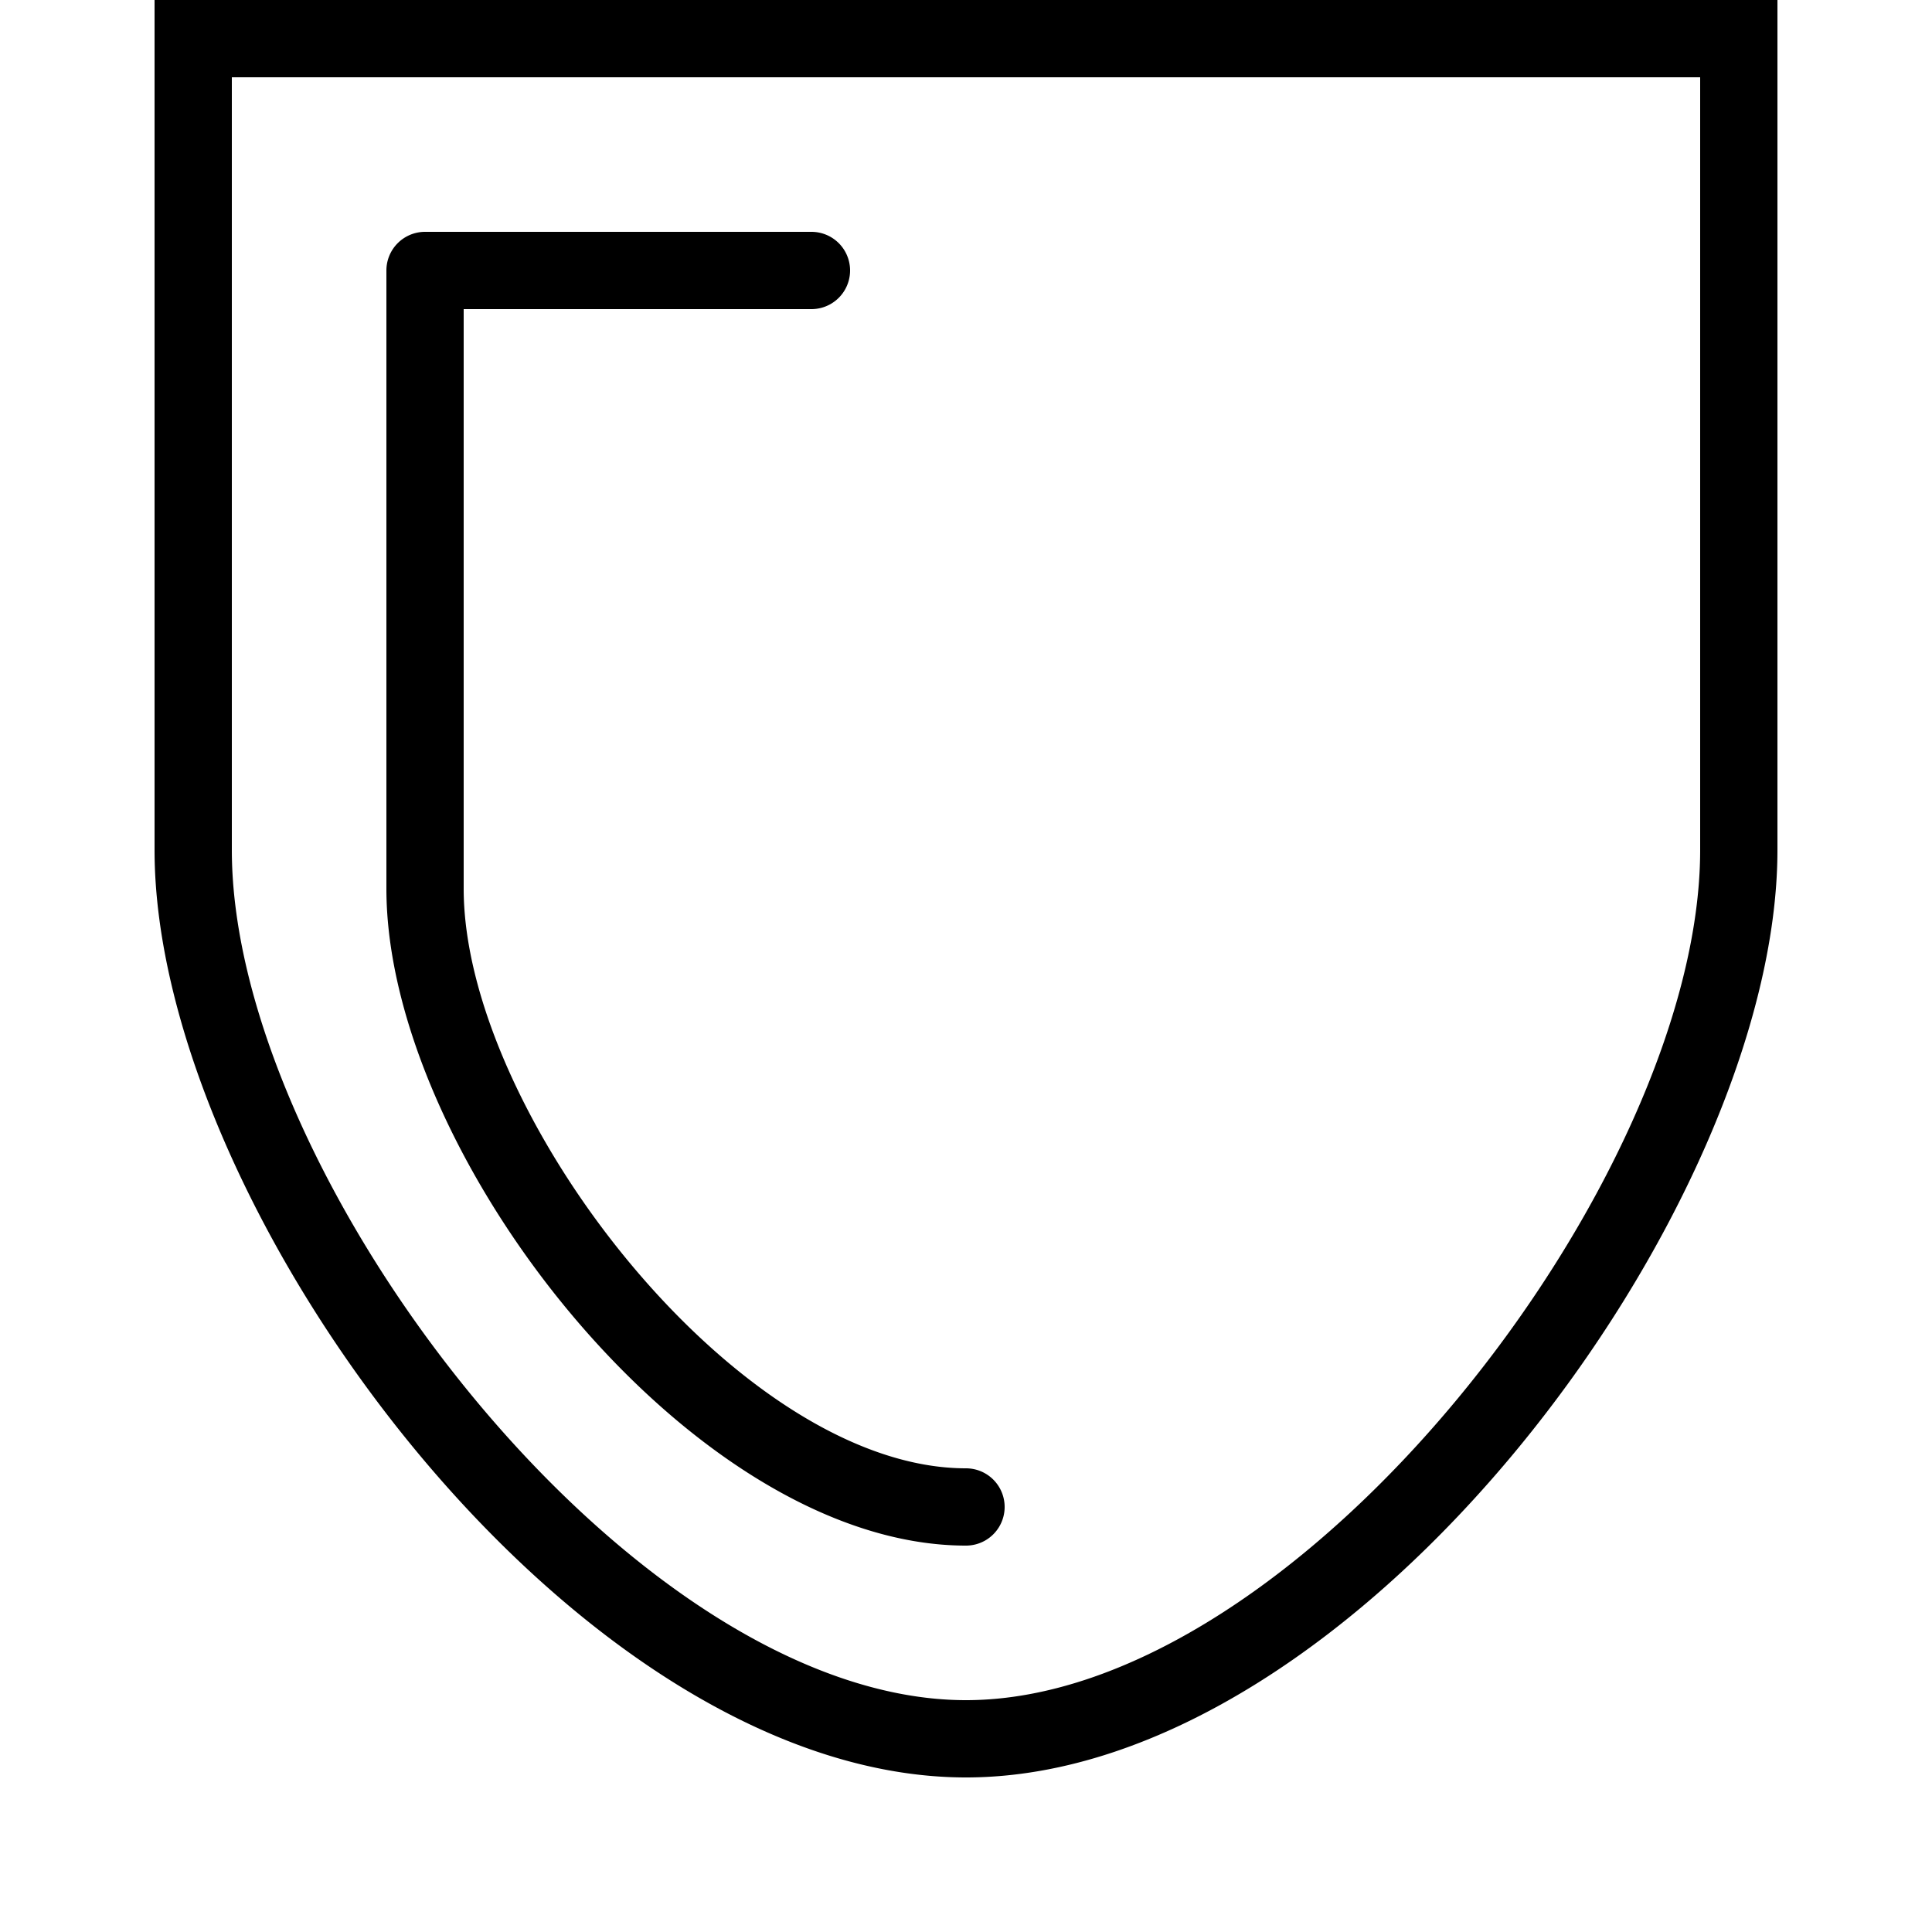 <svg xmlns="http://www.w3.org/2000/svg" viewBox="0 0 25 25">
    <g>
        <path d="M2,0V11c0,4.625,5.438,12,10.5,12S23,15.625,23,11V0ZM22,11c0,4.244-5.187,11-9.5,11S3,15.244,3,11V1H22ZM5,11.5v-8A.5.5,0,0,1,5.5,3h5a.5.5,0,0,1,0,1H6v7.5C6,14.394,9.549,19,12.5,19a.5.5,0,0,1,0,1C8.951,20,5,14.934,5,11.5Z" />
    </g>
</svg>